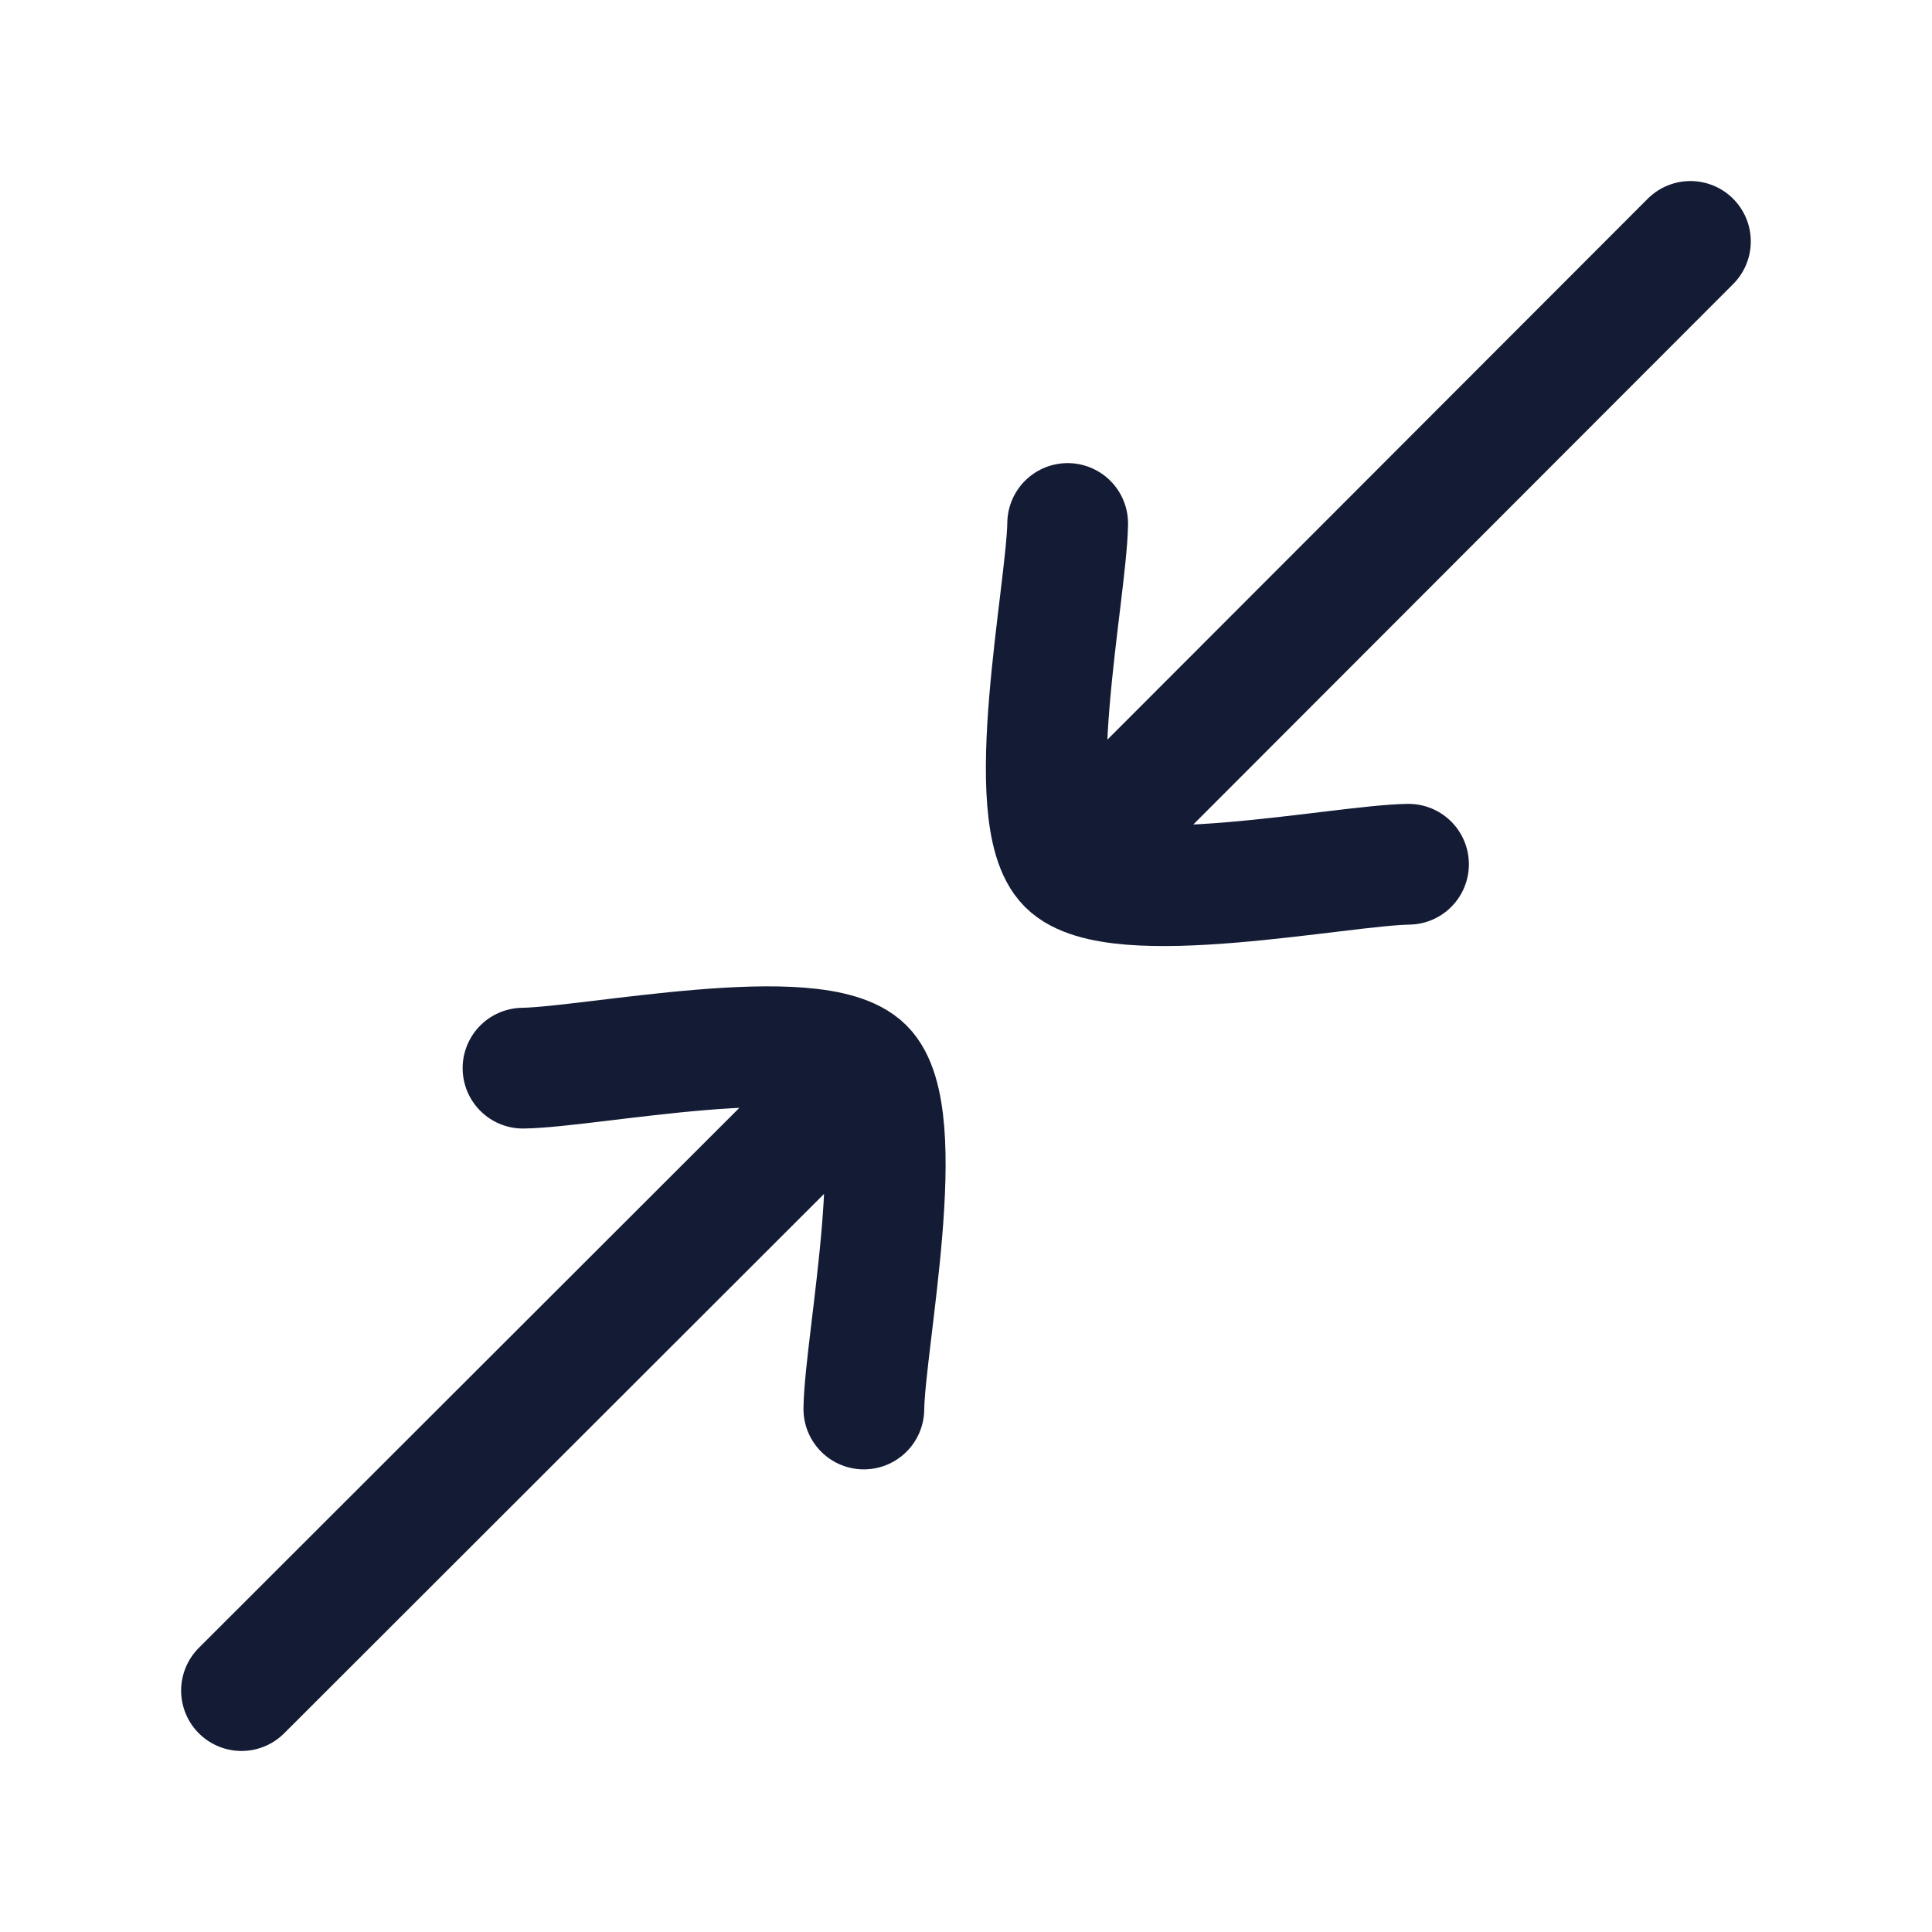 <svg width="24" height="24" viewBox="0 0 24 24" fill="none" xmlns="http://www.w3.org/2000/svg">
<path d="M17.497 10.736C16.652 10.748 13.856 11.329 13.263 10.736C12.67 10.144 13.251 7.347 13.263 6.503M10.731 17.503C10.743 16.658 11.323 13.862 10.731 13.269C10.138 12.676 7.341 13.257 6.497 13.269M3 21.001L10.389 13.619M13.63 10.376L20.999 2.999" stroke="#141B34" stroke-width="1.5" stroke-linecap="round" stroke-linejoin="round"/>
</svg>
